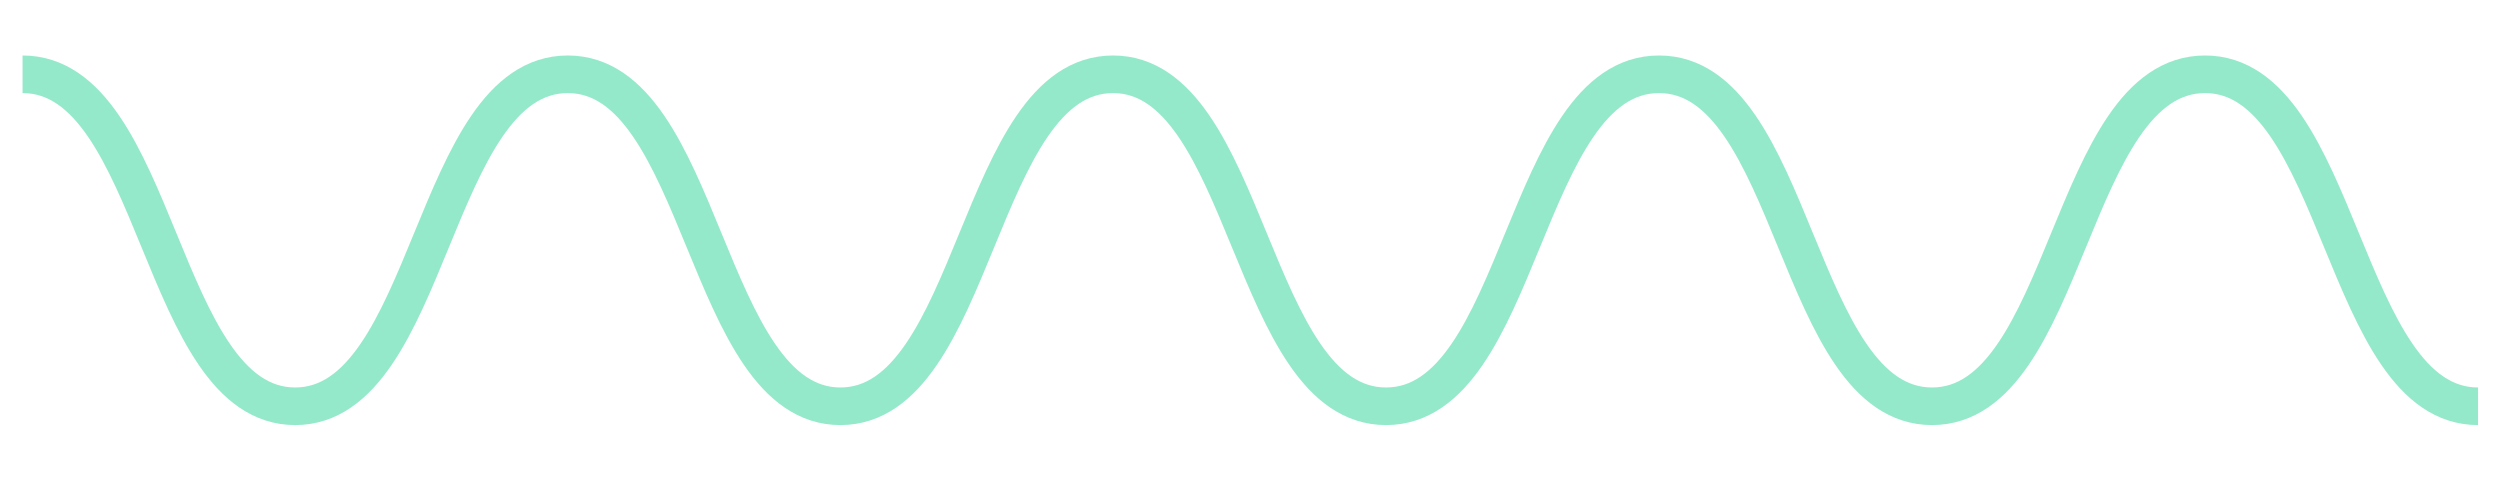 <svg xmlns="http://www.w3.org/2000/svg" width="106" height="21" viewBox="0 0 106 21" fill="none">
                <path
                    d="M0.956 3.15C6.743 3.15 6.743 17.226 12.515 17.226C18.287 17.226 18.303 3.15 24.074 3.15C29.846 3.15 29.862 17.226 35.633 17.226C41.405 17.226 41.421 3.15 47.193 3.15C52.964 3.15 52.98 17.226 58.768 17.226C64.555 17.226 64.555 3.15 70.343 3.15C76.13 3.15 76.13 17.226 81.918 17.226C87.706 17.226 87.706 3.15 93.493 3.15C99.281 3.15 99.281 17.226 105.069 17.226"
                    stroke="#94E9CB" stroke-width="1.594" stroke-miterlimit="10" />
            </svg>